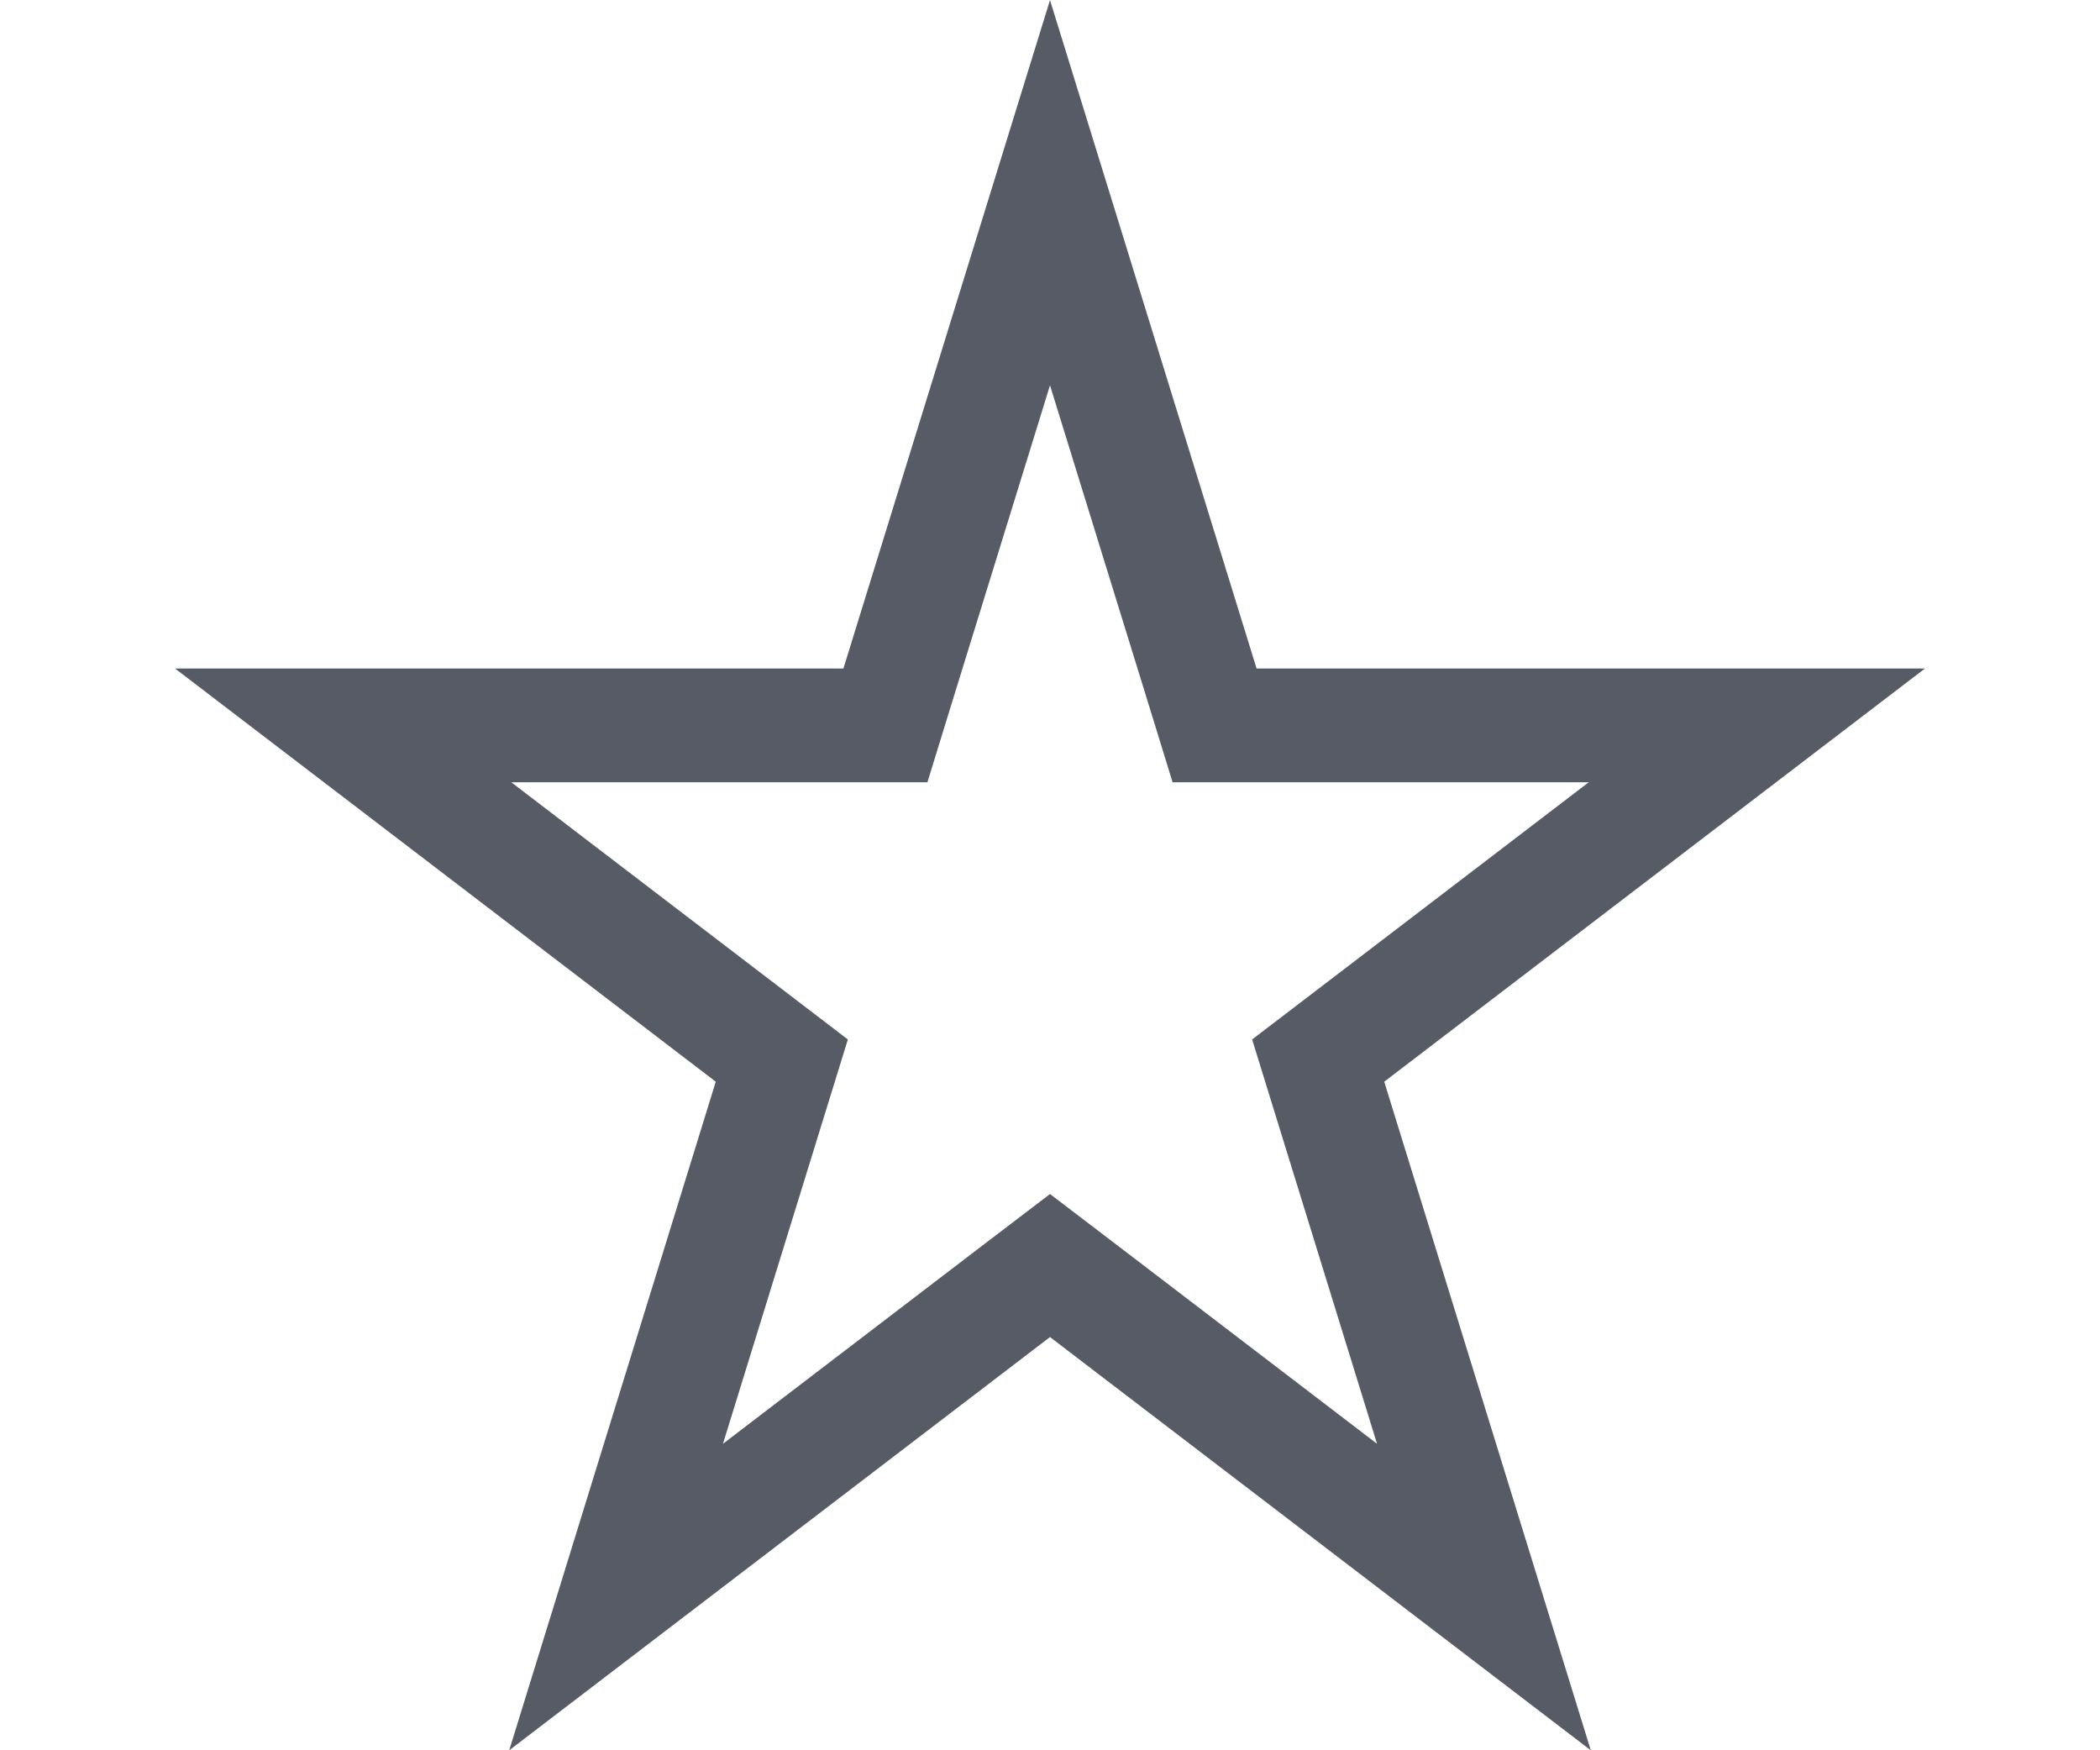<svg width="24" height="20" viewBox="0 0 24 20" fill="none" xmlns="http://www.w3.org/2000/svg">
<path d="M12 2.202L13.74 7.831L13.881 8.289H14.361H20.078L15.425 11.844L15.065 12.119L15.199 12.553L16.959 18.249L12.395 14.762L12 14.461L11.605 14.762L7.041 18.249L8.801 12.553L8.935 12.119L8.575 11.844L3.922 8.289H9.639H10.119L10.26 7.831L12 2.202Z" stroke="#575B66" stroke-width="1.3"/>
</svg>
